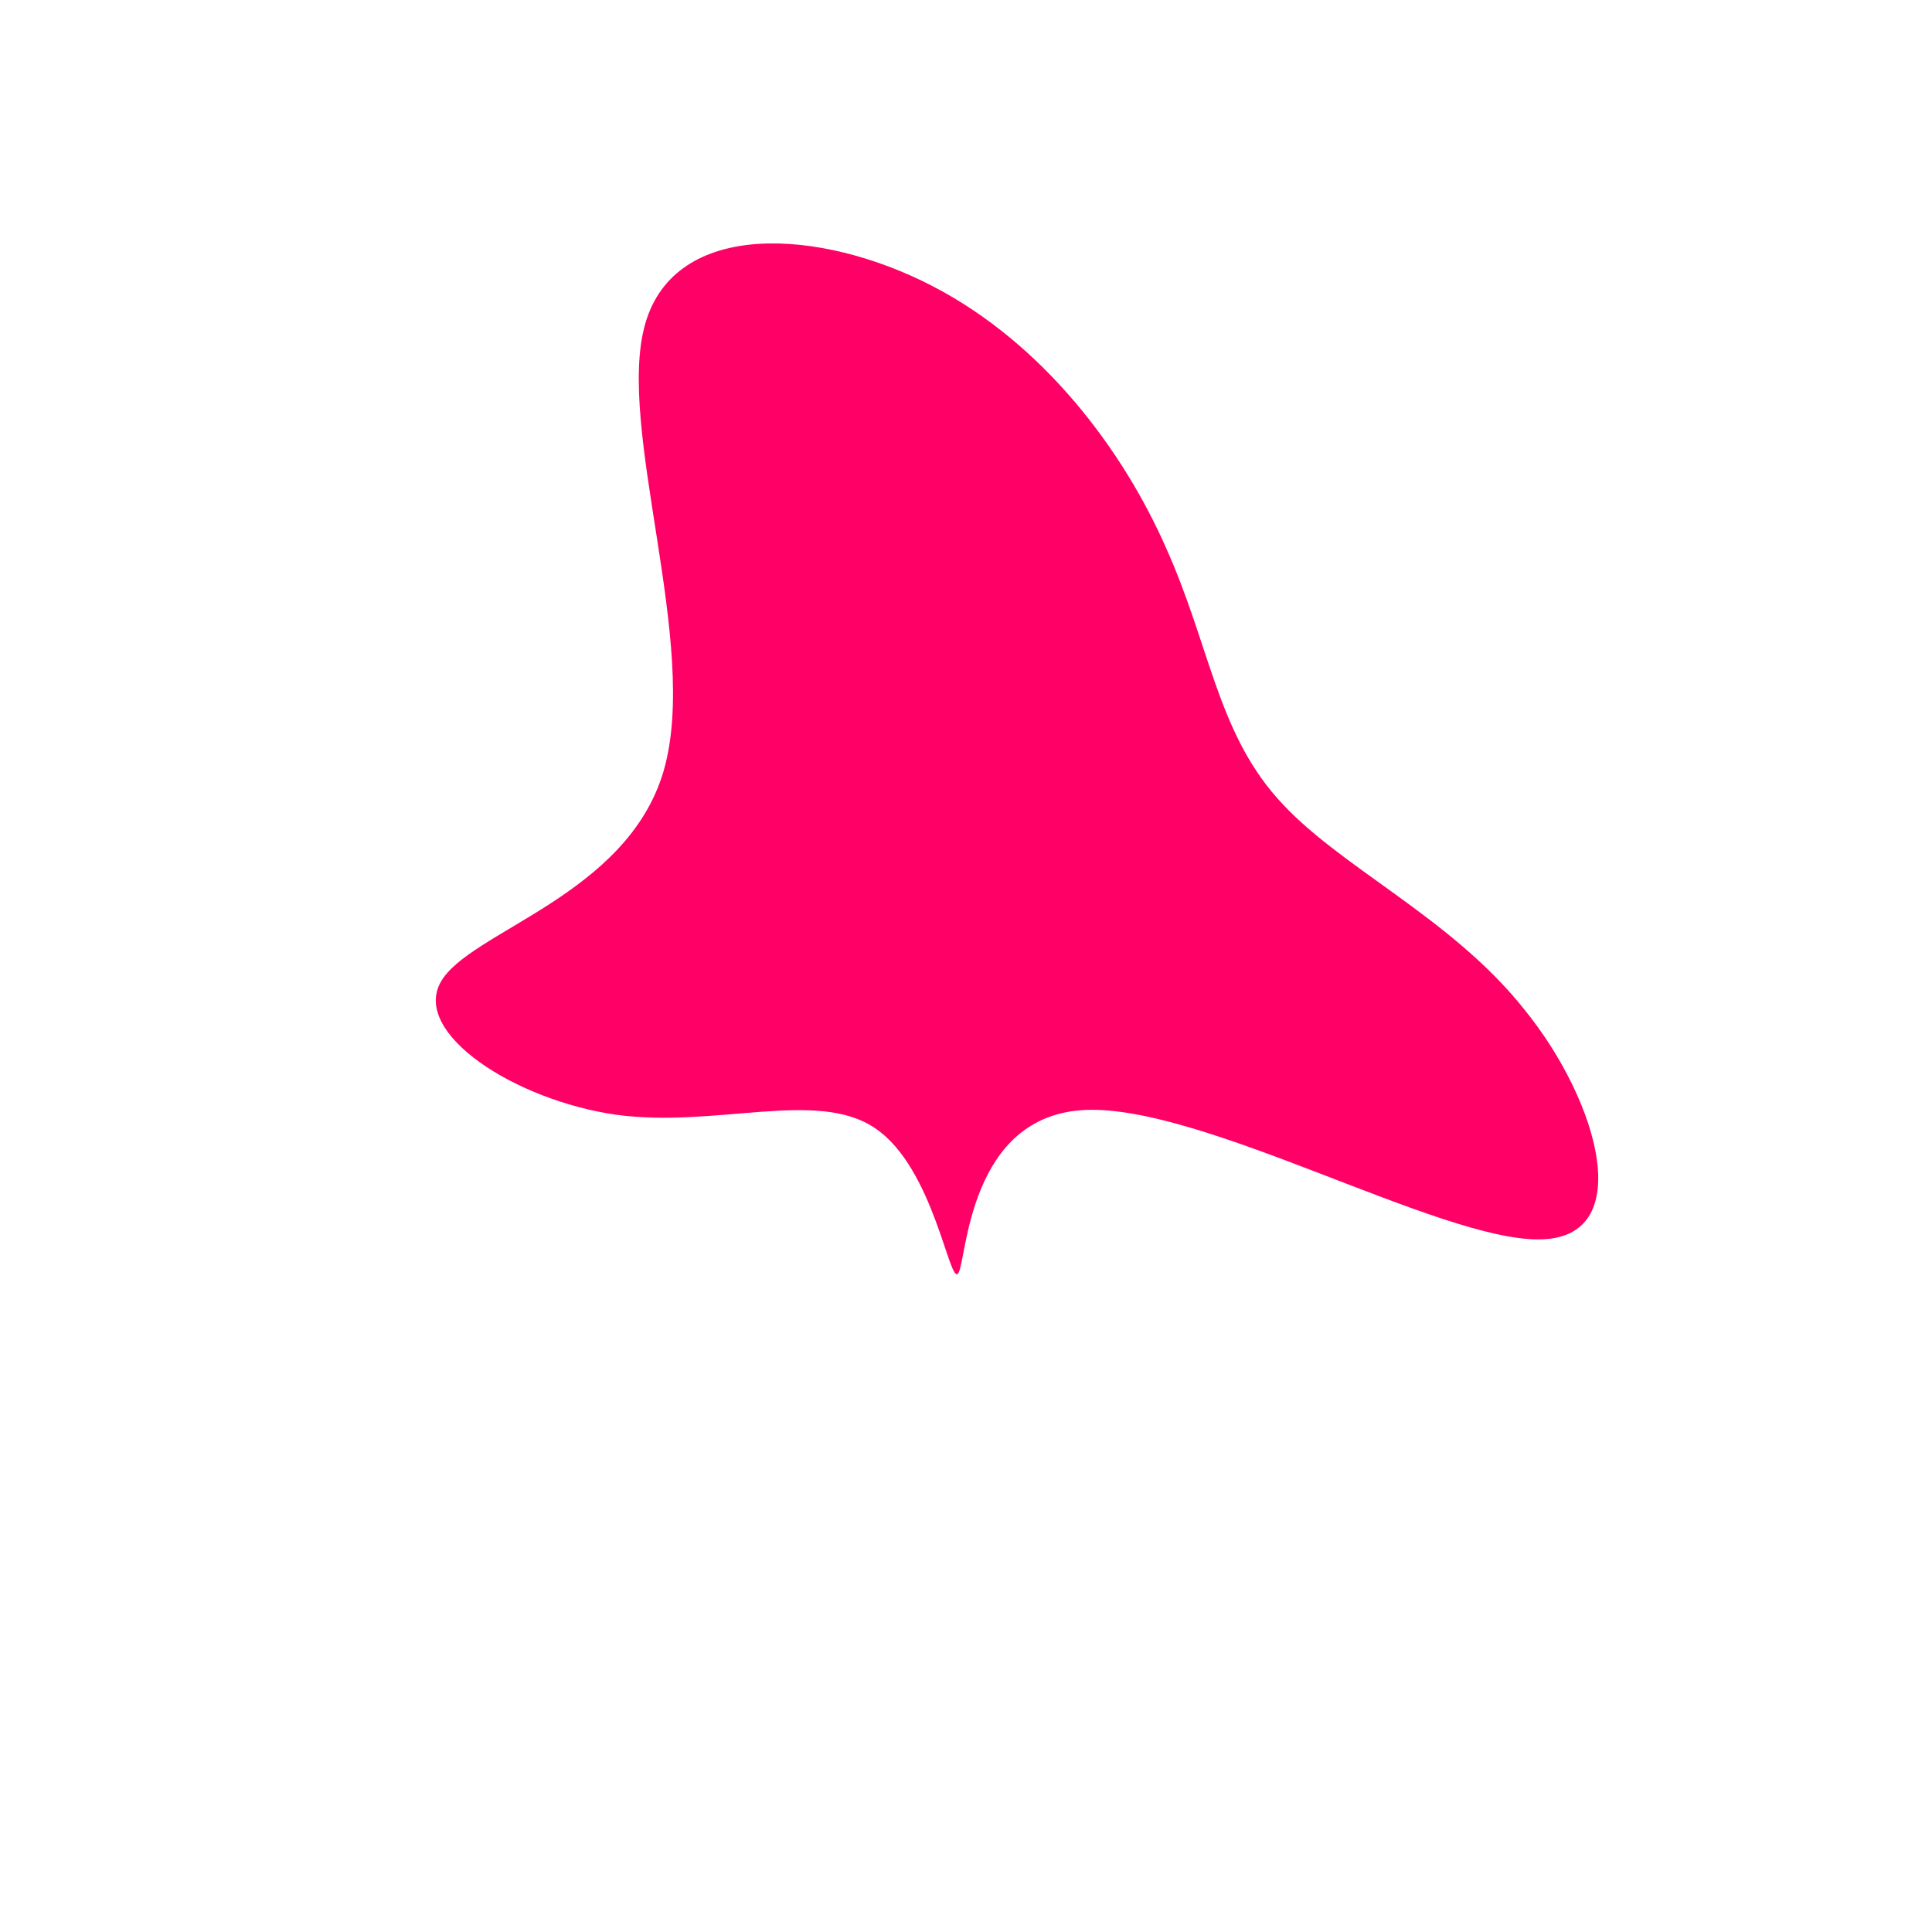 <?xml version="1.0" standalone="no"?>
<svg viewBox="0 0 200 200" xmlns="http://www.w3.org/2000/svg">
  <path fill="#FF0066" d="M20.7,-43.3C25.2,-33.3,26,-24.4,32.2,-17.4C38.4,-10.3,50.1,-5.2,57.8,4.5C65.6,14.1,69.5,28.3,59.3,28.3C49,28.4,24.6,14.4,12.4,14.9C0.2,15.4,0.1,30.5,-0.8,31.8C-1.7,33.2,-3.3,20.9,-9.4,16.8C-15.4,12.7,-25.8,16.8,-36.2,15.4C-46.7,13.9,-57.3,7,-54.4,1.7C-51.5,-3.6,-35.1,-7.2,-31.3,-20.2C-27.5,-33.3,-36.3,-55.8,-33.2,-66.5C-30.1,-77.3,-15.1,-76.4,-3.5,-70.4C8.1,-64.4,16.3,-53.3,20.7,-43.3Z" transform="translate(100 100)" />
</svg>

